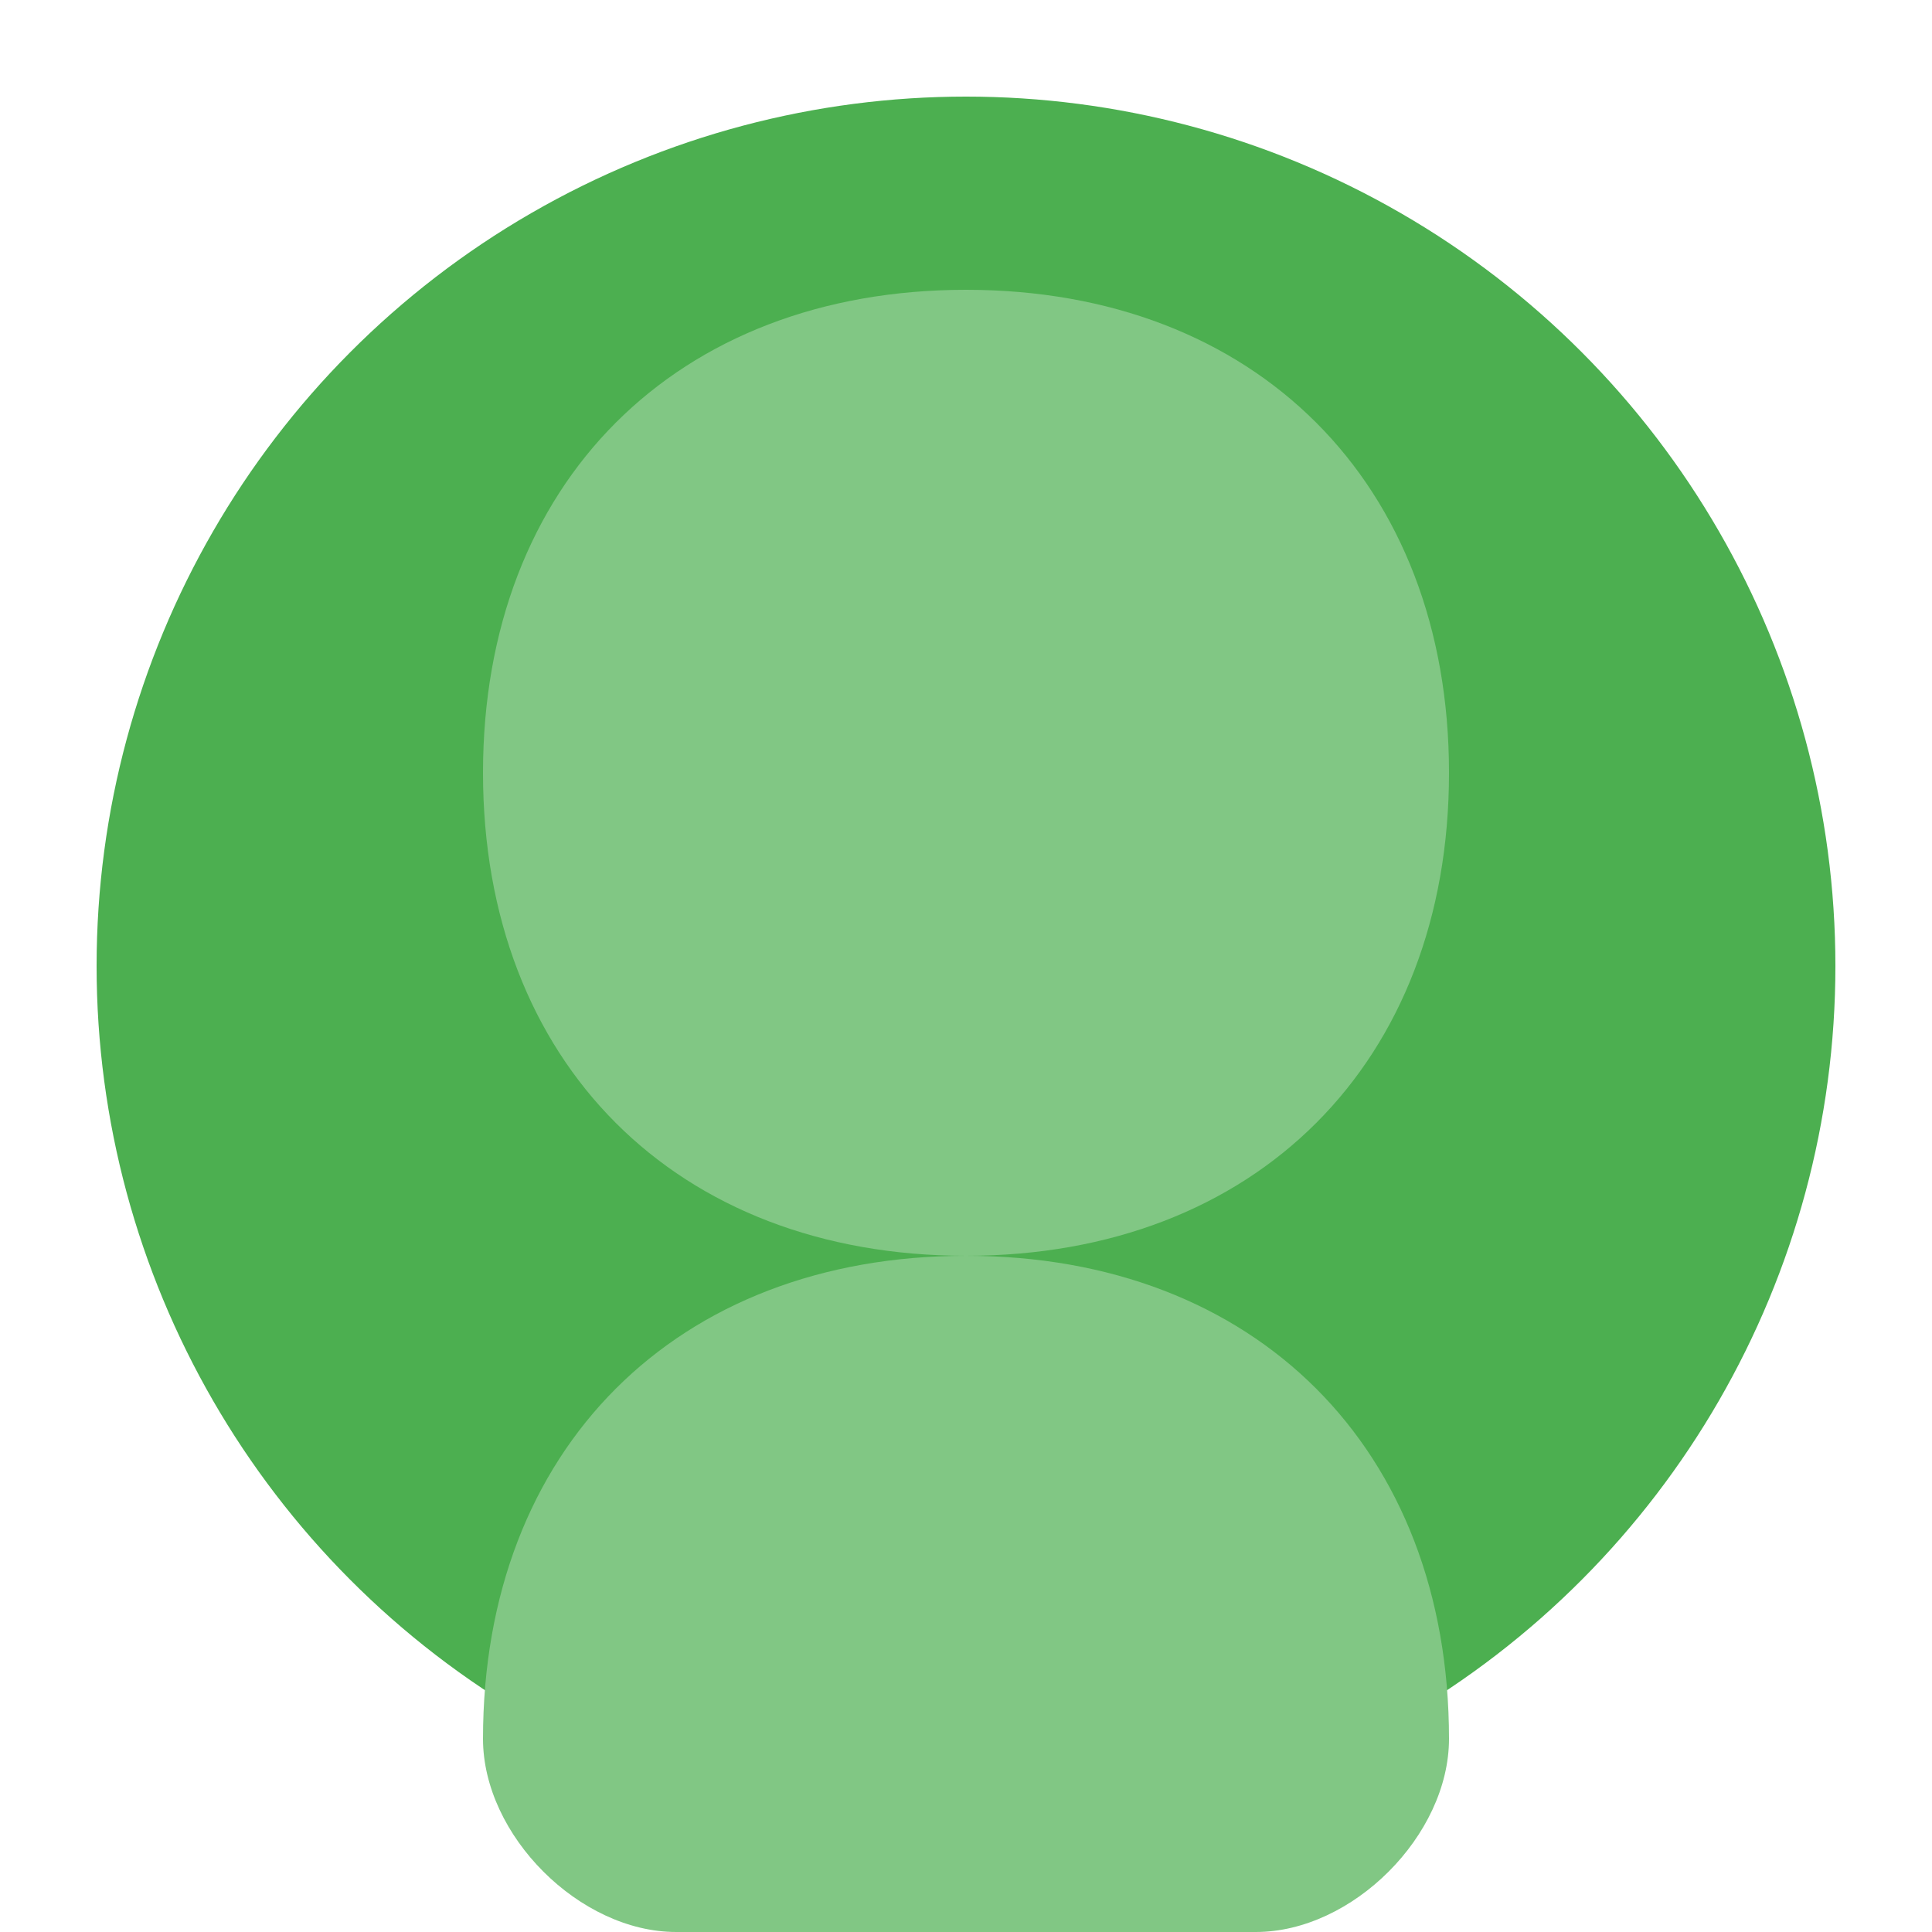 <?xml version="1.0" encoding="UTF-8"?>
<svg width="200" height="200" viewBox="0 0 200 200" fill="none" xmlns="http://www.w3.org/2000/svg">
  <circle cx="100" cy="100" r="90" fill="#4CAF50"/>
  <path d="M100 30C70 30 50 50 50 80C50 110 70 130 100 130C130 130 150 110 150 80C150 50 130 30 100 30Z" fill="#81C784"/>
  <path d="M100 130C130 130 150 150 150 180C150 190 140 200 130 200H70C60 200 50 190 50 180C50 150 70 130 100 130Z" fill="#81C784"/>
</svg> 